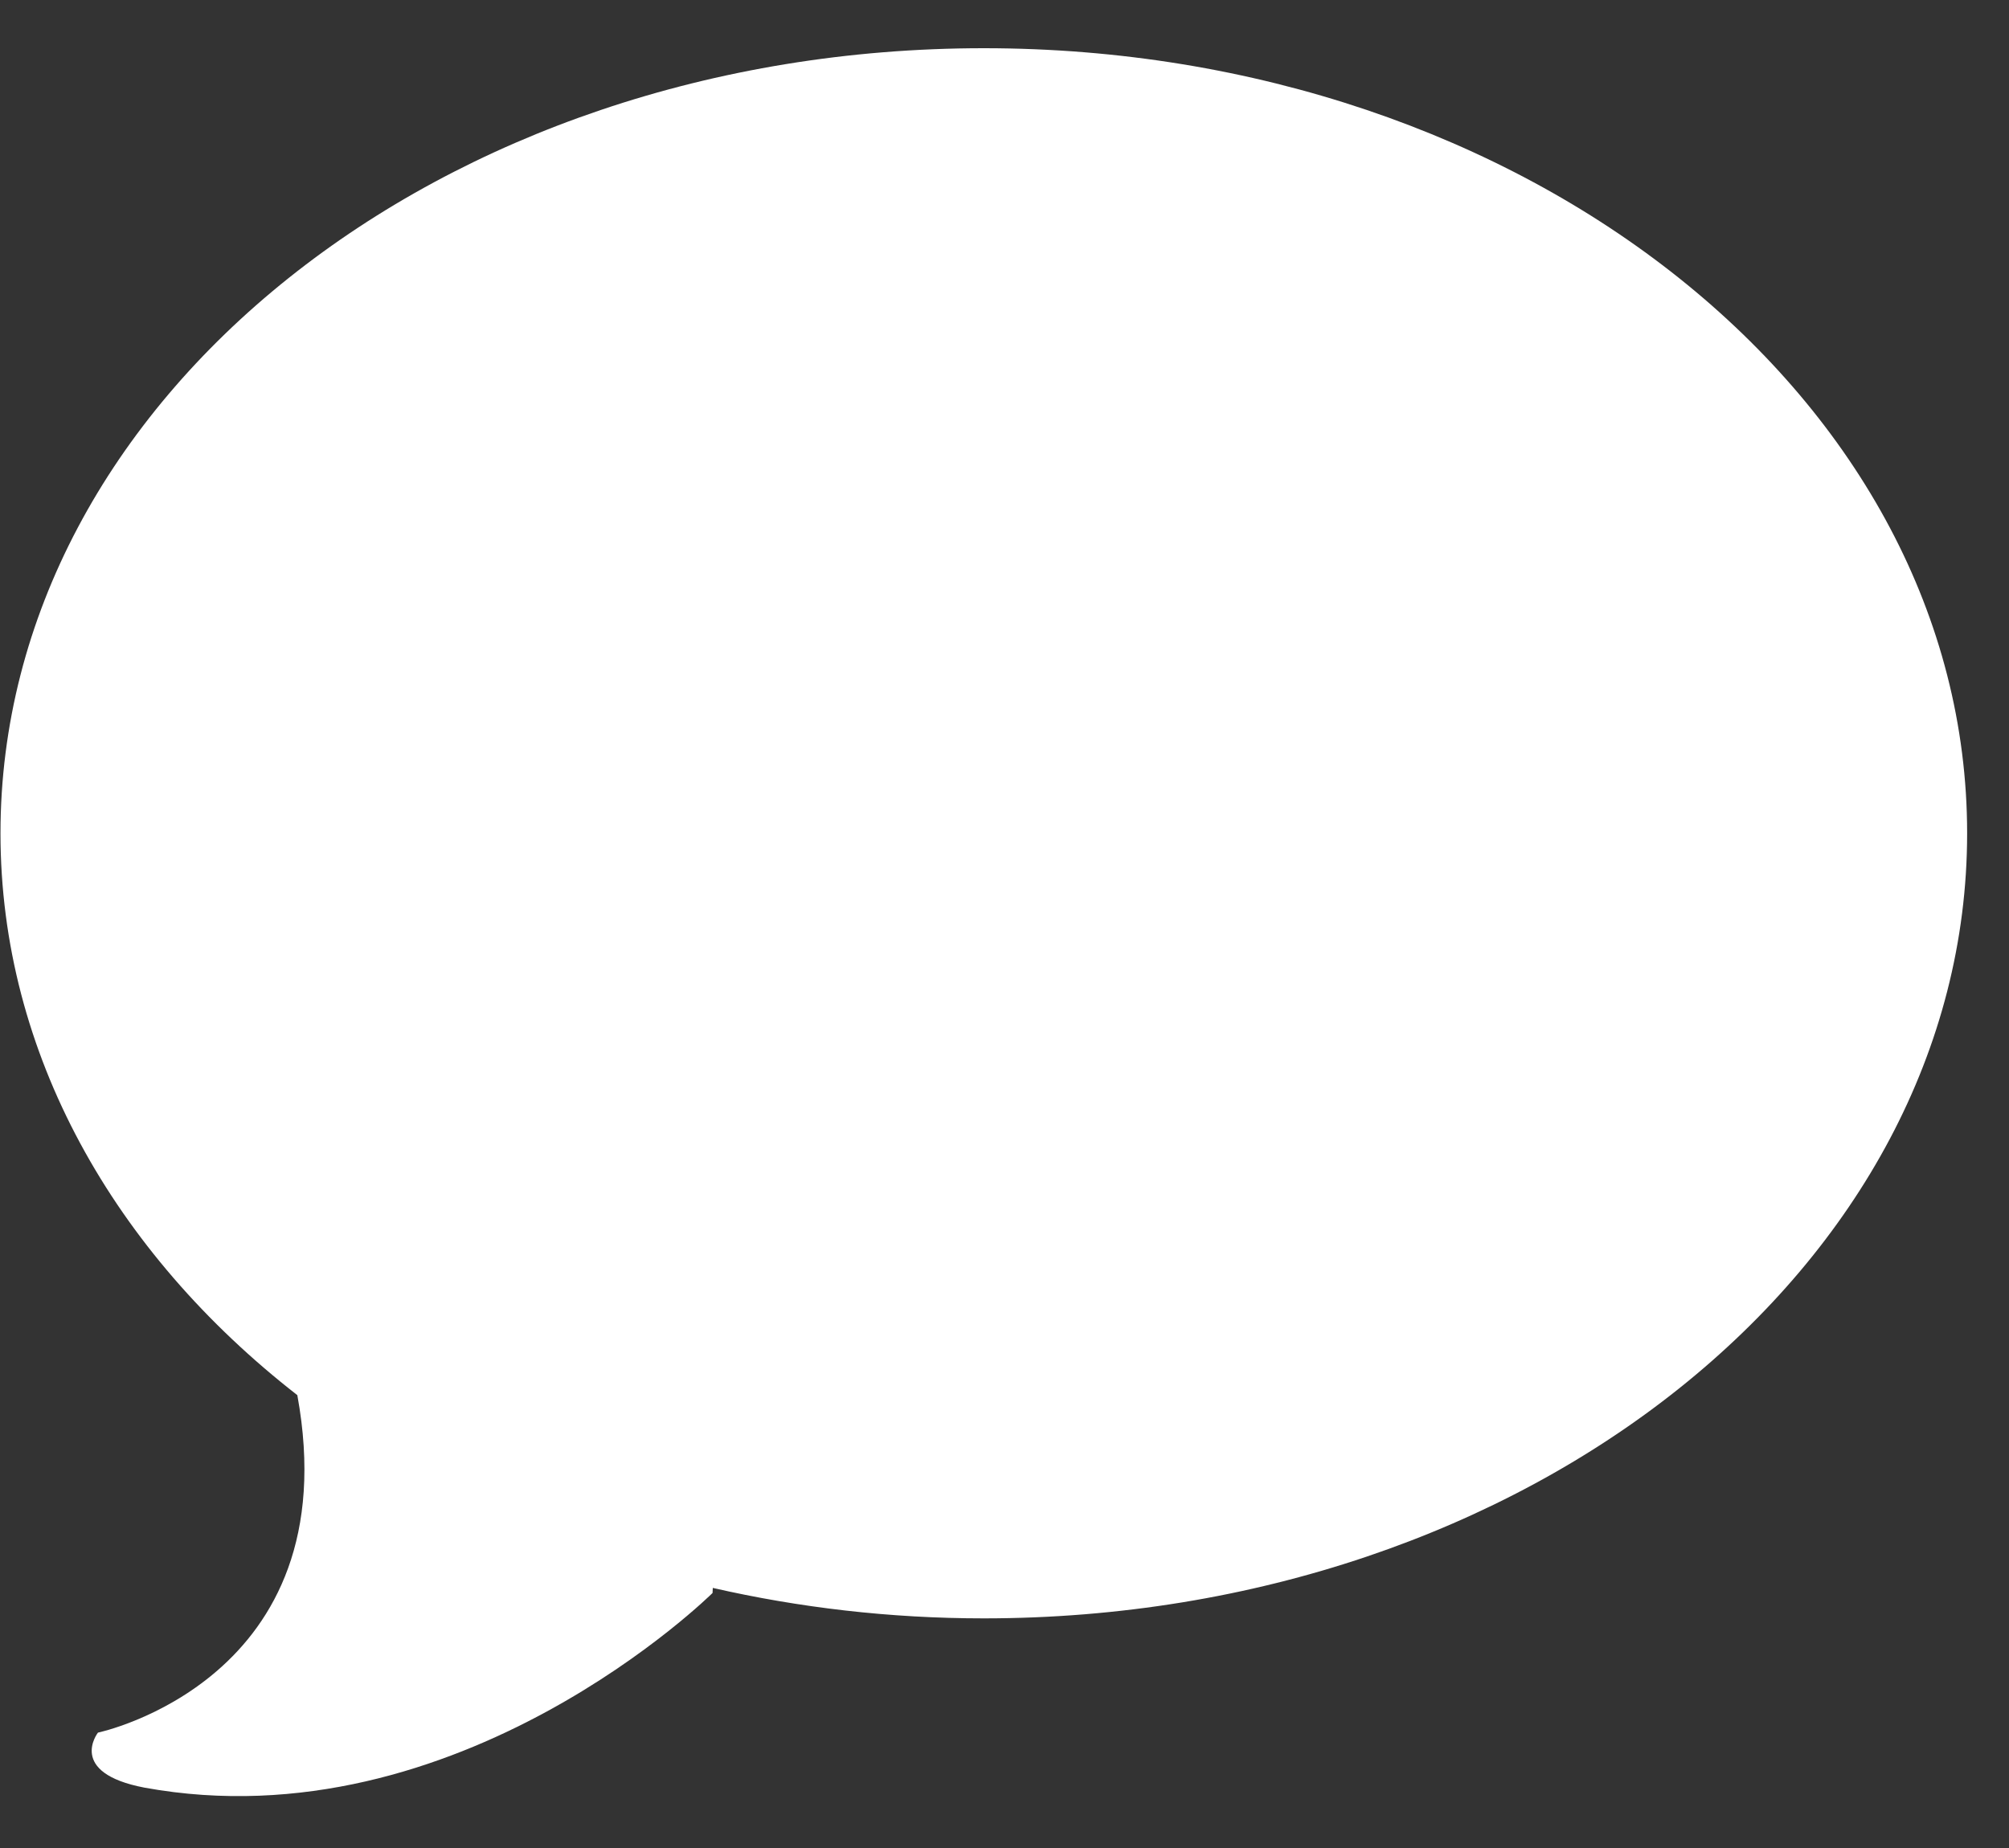 <?xml version="1.0" encoding="UTF-8"?>
<svg width="25px" height="23px" viewBox="0 0 25 23" version="1.1" xmlns="http://www.w3.org/2000/svg" xmlns:xlink="http://www.w3.org/1999/xlink">
    <rect x="0" y="0" width="25" height="23" fill="#333333" stroke="none"/>
    <!-- Generator: Sketch 42 (36781) - http://www.bohemiancoding.com/sketch -->
    <title>icon</title>
    <desc>Created with Sketch.</desc>
    <defs></defs>
    <g id="LANDINGS-DESKTOP-HD" stroke="none" stroke-width="1" fill="none" fill-rule="evenodd">
        <g id="Landing-HV-V3-OBJETS" transform="translate(-332, -7013)" fill-rule="nonzero" fill="#FFFFFF">
            <g id="1488907413_imessage-square-social-media" transform="translate(326, 7007)">
                <g id="Group">
                    <g id="soical">
                        <g id="social">
                            <g id="icon" transform="translate(5.8, 6.6)">
                                <path d="M12.442,8.8817842e-14 C5.684,8.8817842e-14 0.206,4.375 0.206,9.771 C0.206,12.513 1.622,14.99 3.9,16.764 C4.548,20.309 1.419,20.964 1.419,20.964 C1.419,20.964 1.028,21.464 1.999,21.649 C5.907,22.361 9.067,19.226 9.067,19.226 L9.07,19.163 C10.142,19.408 11.272,19.542 12.442,19.542 C19.201,19.542 24.679,15.167 24.679,9.771 C24.679,4.374 19.201,8.8817842e-14 12.442,8.8817842e-14 L12.442,8.8817842e-14 Z" id="imessage"></path>
                            </g>
                        </g>
                    </g>
                </g>
            </g>
        </g>
    </g>
</svg>